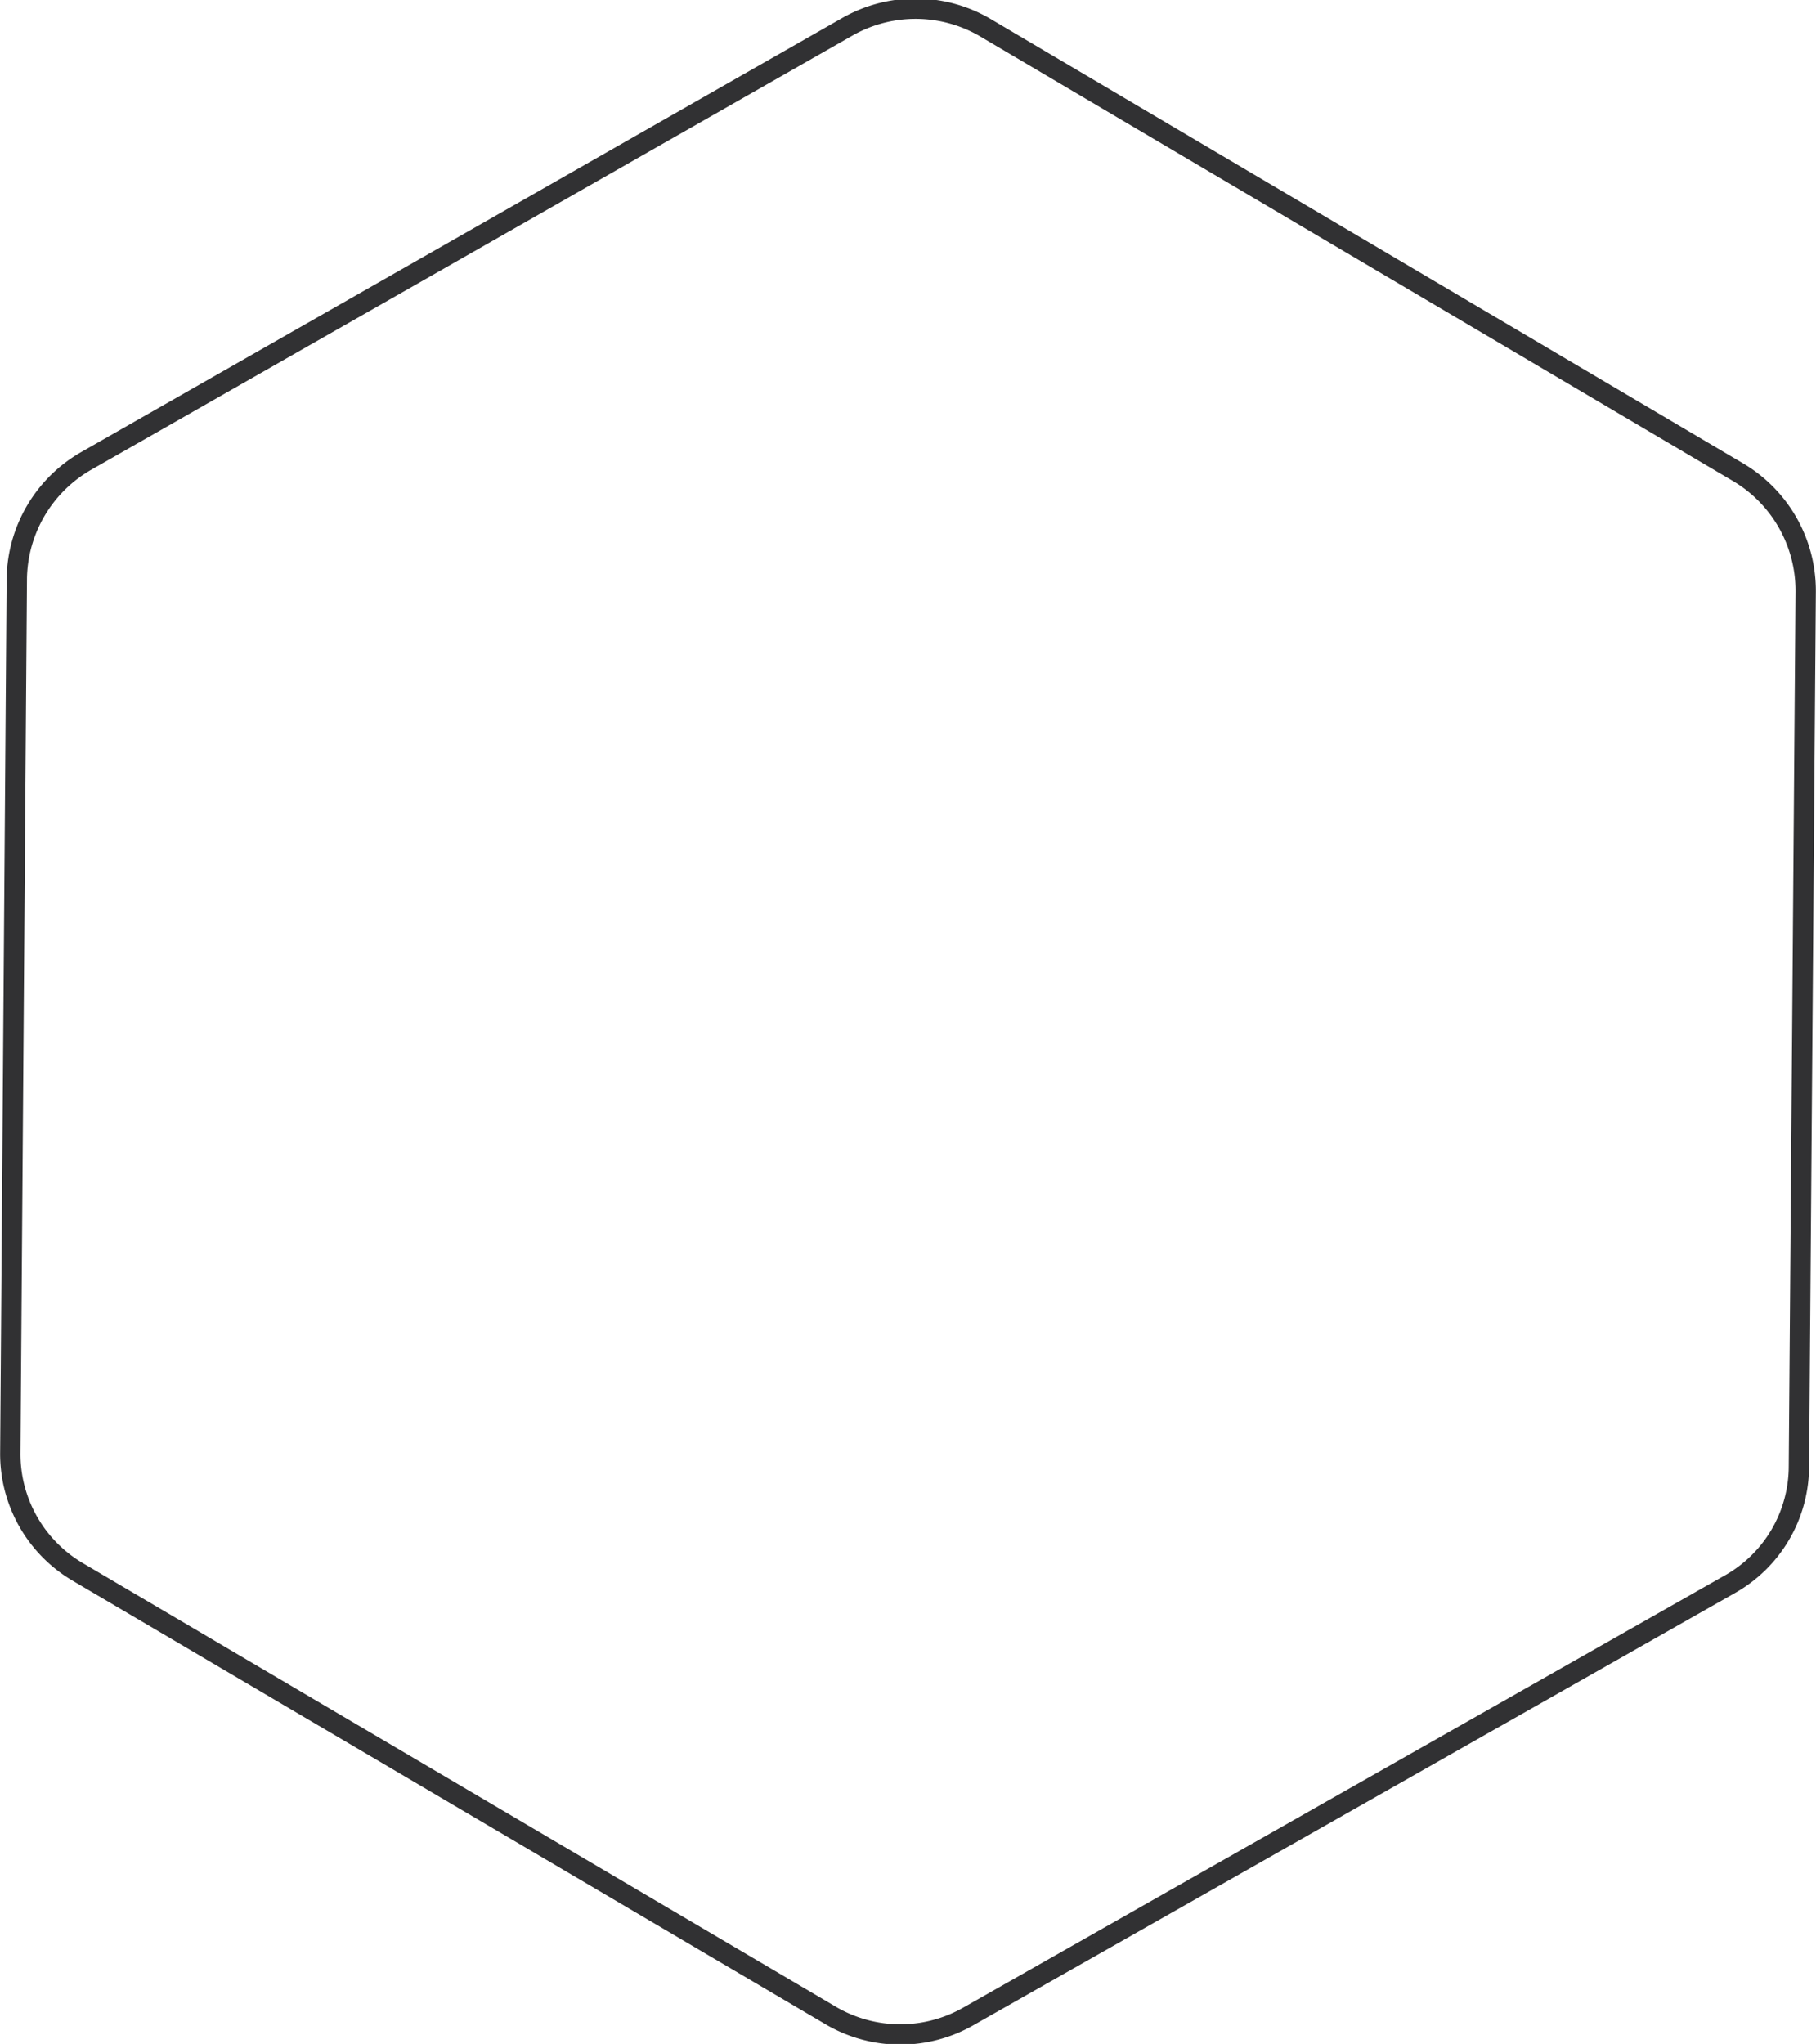 <svg xmlns="http://www.w3.org/2000/svg" viewBox="0 0 67.02 75.41"><defs><style>.cls-1{fill:none;stroke:#313133;stroke-miterlimit:10;stroke-width:0.75px;}</style></defs><g id="Capa_2" data-name="Capa 2"><g id="Capa_1-2" data-name="Capa 1"><path class="cls-1" d="M63.82,58.46,35.76,74.38a5.07,5.07,0,0,1-5.07,0L2.88,58a5.05,5.05,0,0,1-2.5-4.41L.62,21.32A5.09,5.09,0,0,1,3.19,17L31.25,1a5.09,5.09,0,0,1,5.08,0L64.14,17.42a5.08,5.08,0,0,1,2.5,4.41l-.25,32.26A5,5,0,0,1,63.82,58.46Z"/></g></g></svg>